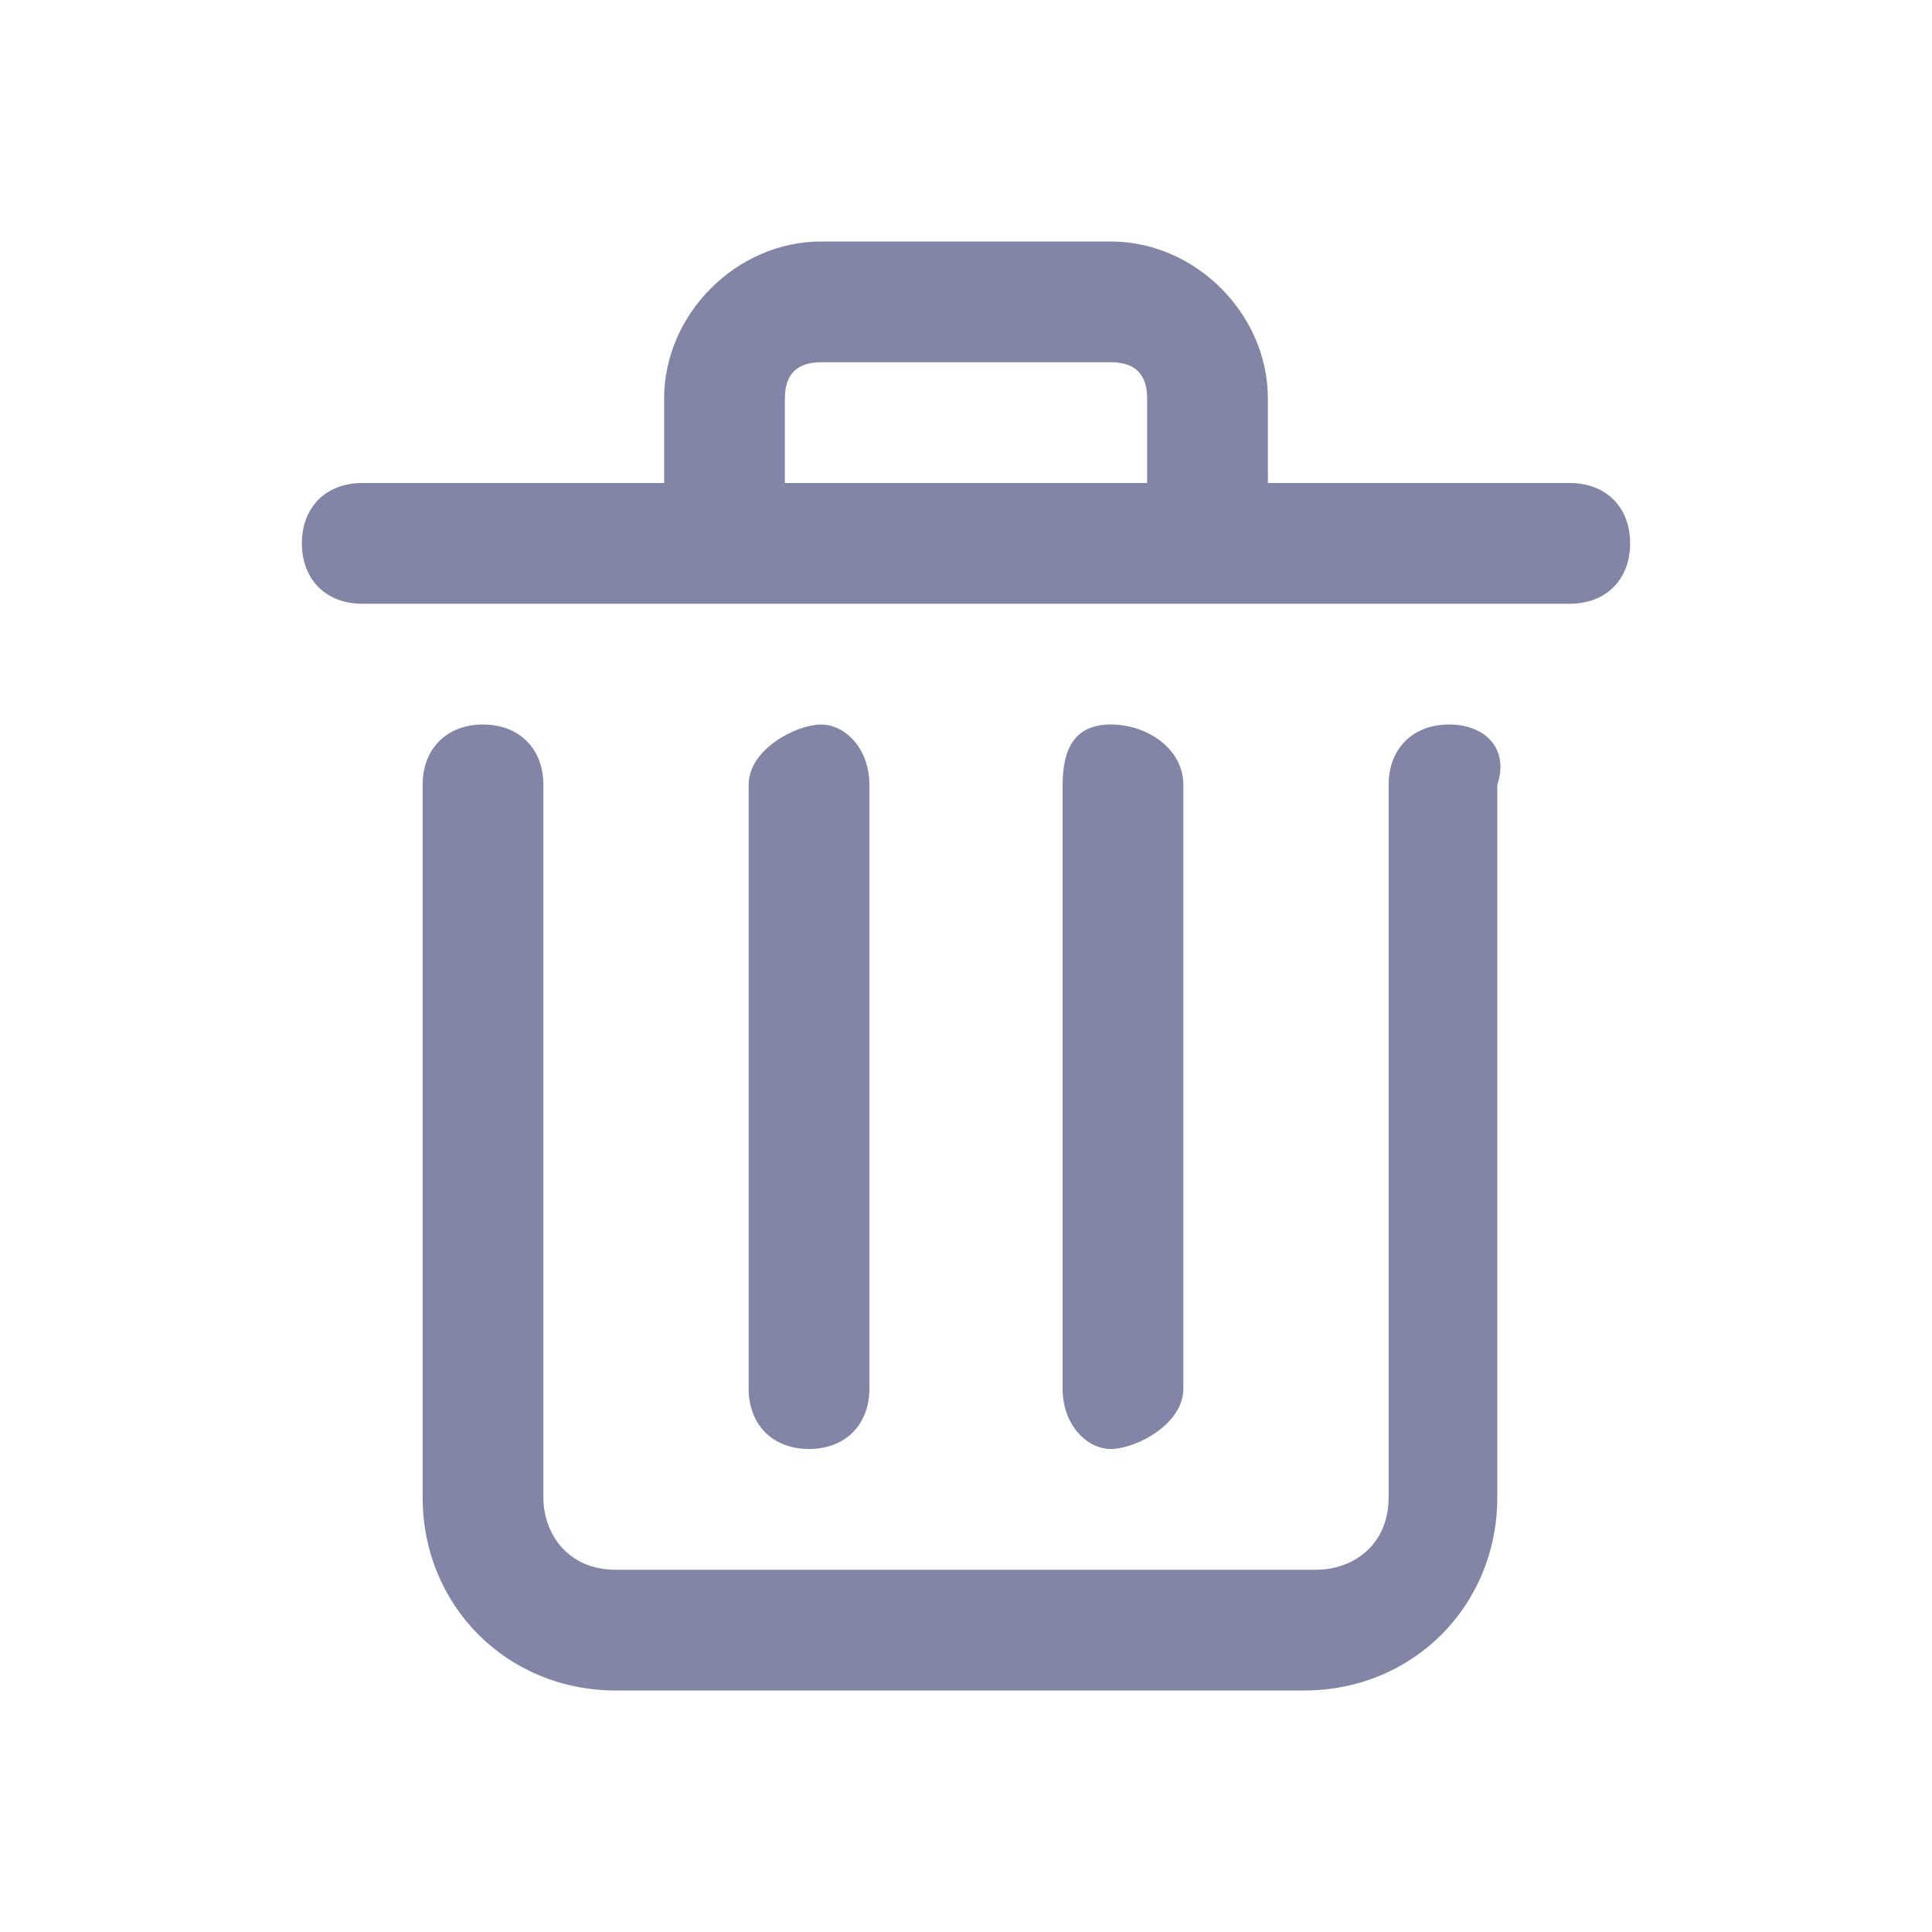 <?xml version="1.0" standalone="no"?><!DOCTYPE svg PUBLIC "-//W3C//DTD SVG 1.1//EN" "http://www.w3.org/Graphics/SVG/1.1/DTD/svg11.dtd"><svg t="1659342191097" class="icon" viewBox="0 0 1024 1024" version="1.1" xmlns="http://www.w3.org/2000/svg" p-id="7255" xmlns:xlink="http://www.w3.org/1999/xlink" width="200" height="200"><defs><style type="text/css">path{fill:#8285a6}</style></defs><path d="M768 384c-19.2 0-32 12.8-32 32l0 377.6c0 25.6-19.2 38.4-38.4 38.4L326.4 832c-25.6 0-38.4-19.2-38.4-38.4L288 416C288 396.8 275.2 384 256 384S224 396.8 224 416l0 377.6c0 57.6 44.8 102.4 102.4 102.4l364.8 0c57.6 0 102.4-44.8 102.4-102.4L793.6 416C800 396.8 787.2 384 768 384z" p-id="7256"></path><path d="M460.8 736l0-320C460.8 396.8 448 384 435.2 384S396.8 396.8 396.8 416l0 320c0 19.2 12.8 32 32 32S460.8 755.2 460.8 736z" p-id="7257"></path><path d="M627.2 736l0-320C627.2 396.8 608 384 588.8 384S563.2 396.8 563.2 416l0 320C563.2 755.2 576 768 588.8 768S627.2 755.2 627.2 736z" p-id="7258"></path><path d="M832 256l-160 0L672 211.2C672 166.4 633.6 128 588.8 128L435.2 128C390.4 128 352 166.4 352 211.2L352 256 192 256C172.8 256 160 268.8 160 288S172.8 320 192 320l640 0c19.2 0 32-12.8 32-32S851.2 256 832 256zM416 211.2C416 198.4 422.4 192 435.2 192l153.6 0c12.8 0 19.2 6.4 19.2 19.2L608 256l-192 0L416 211.2z" p-id="7259"></path></svg>